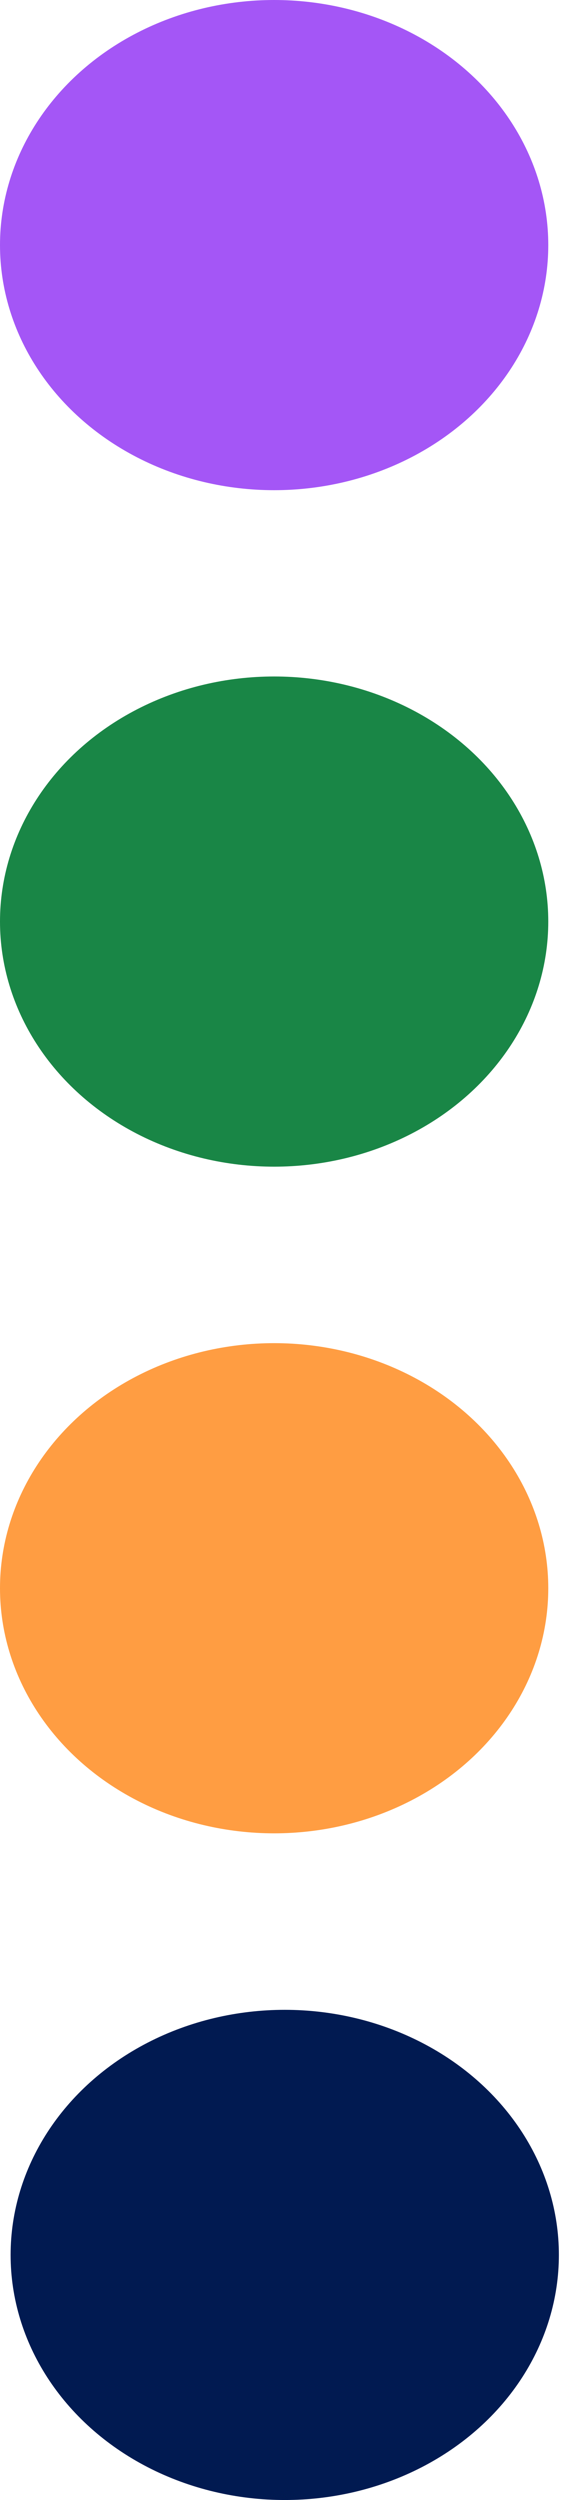 <svg width="53" height="236" viewBox="0 0 53 236" fill="none" xmlns="http://www.w3.org/2000/svg">
<ellipse cx="25.899" cy="23.137" rx="25.899" ry="23.137" fill="#A456F6"/>
<ellipse cx="25.899" cy="86.996" rx="25.899" ry="23.137" fill="#198646"/>
<ellipse cx="25.899" cy="149.929" rx="25.899" ry="23.137" fill="#FF9D42"/>
<ellipse cx="26.901" cy="212.863" rx="25.899" ry="23.137" fill="#011A51"/>
</svg>
